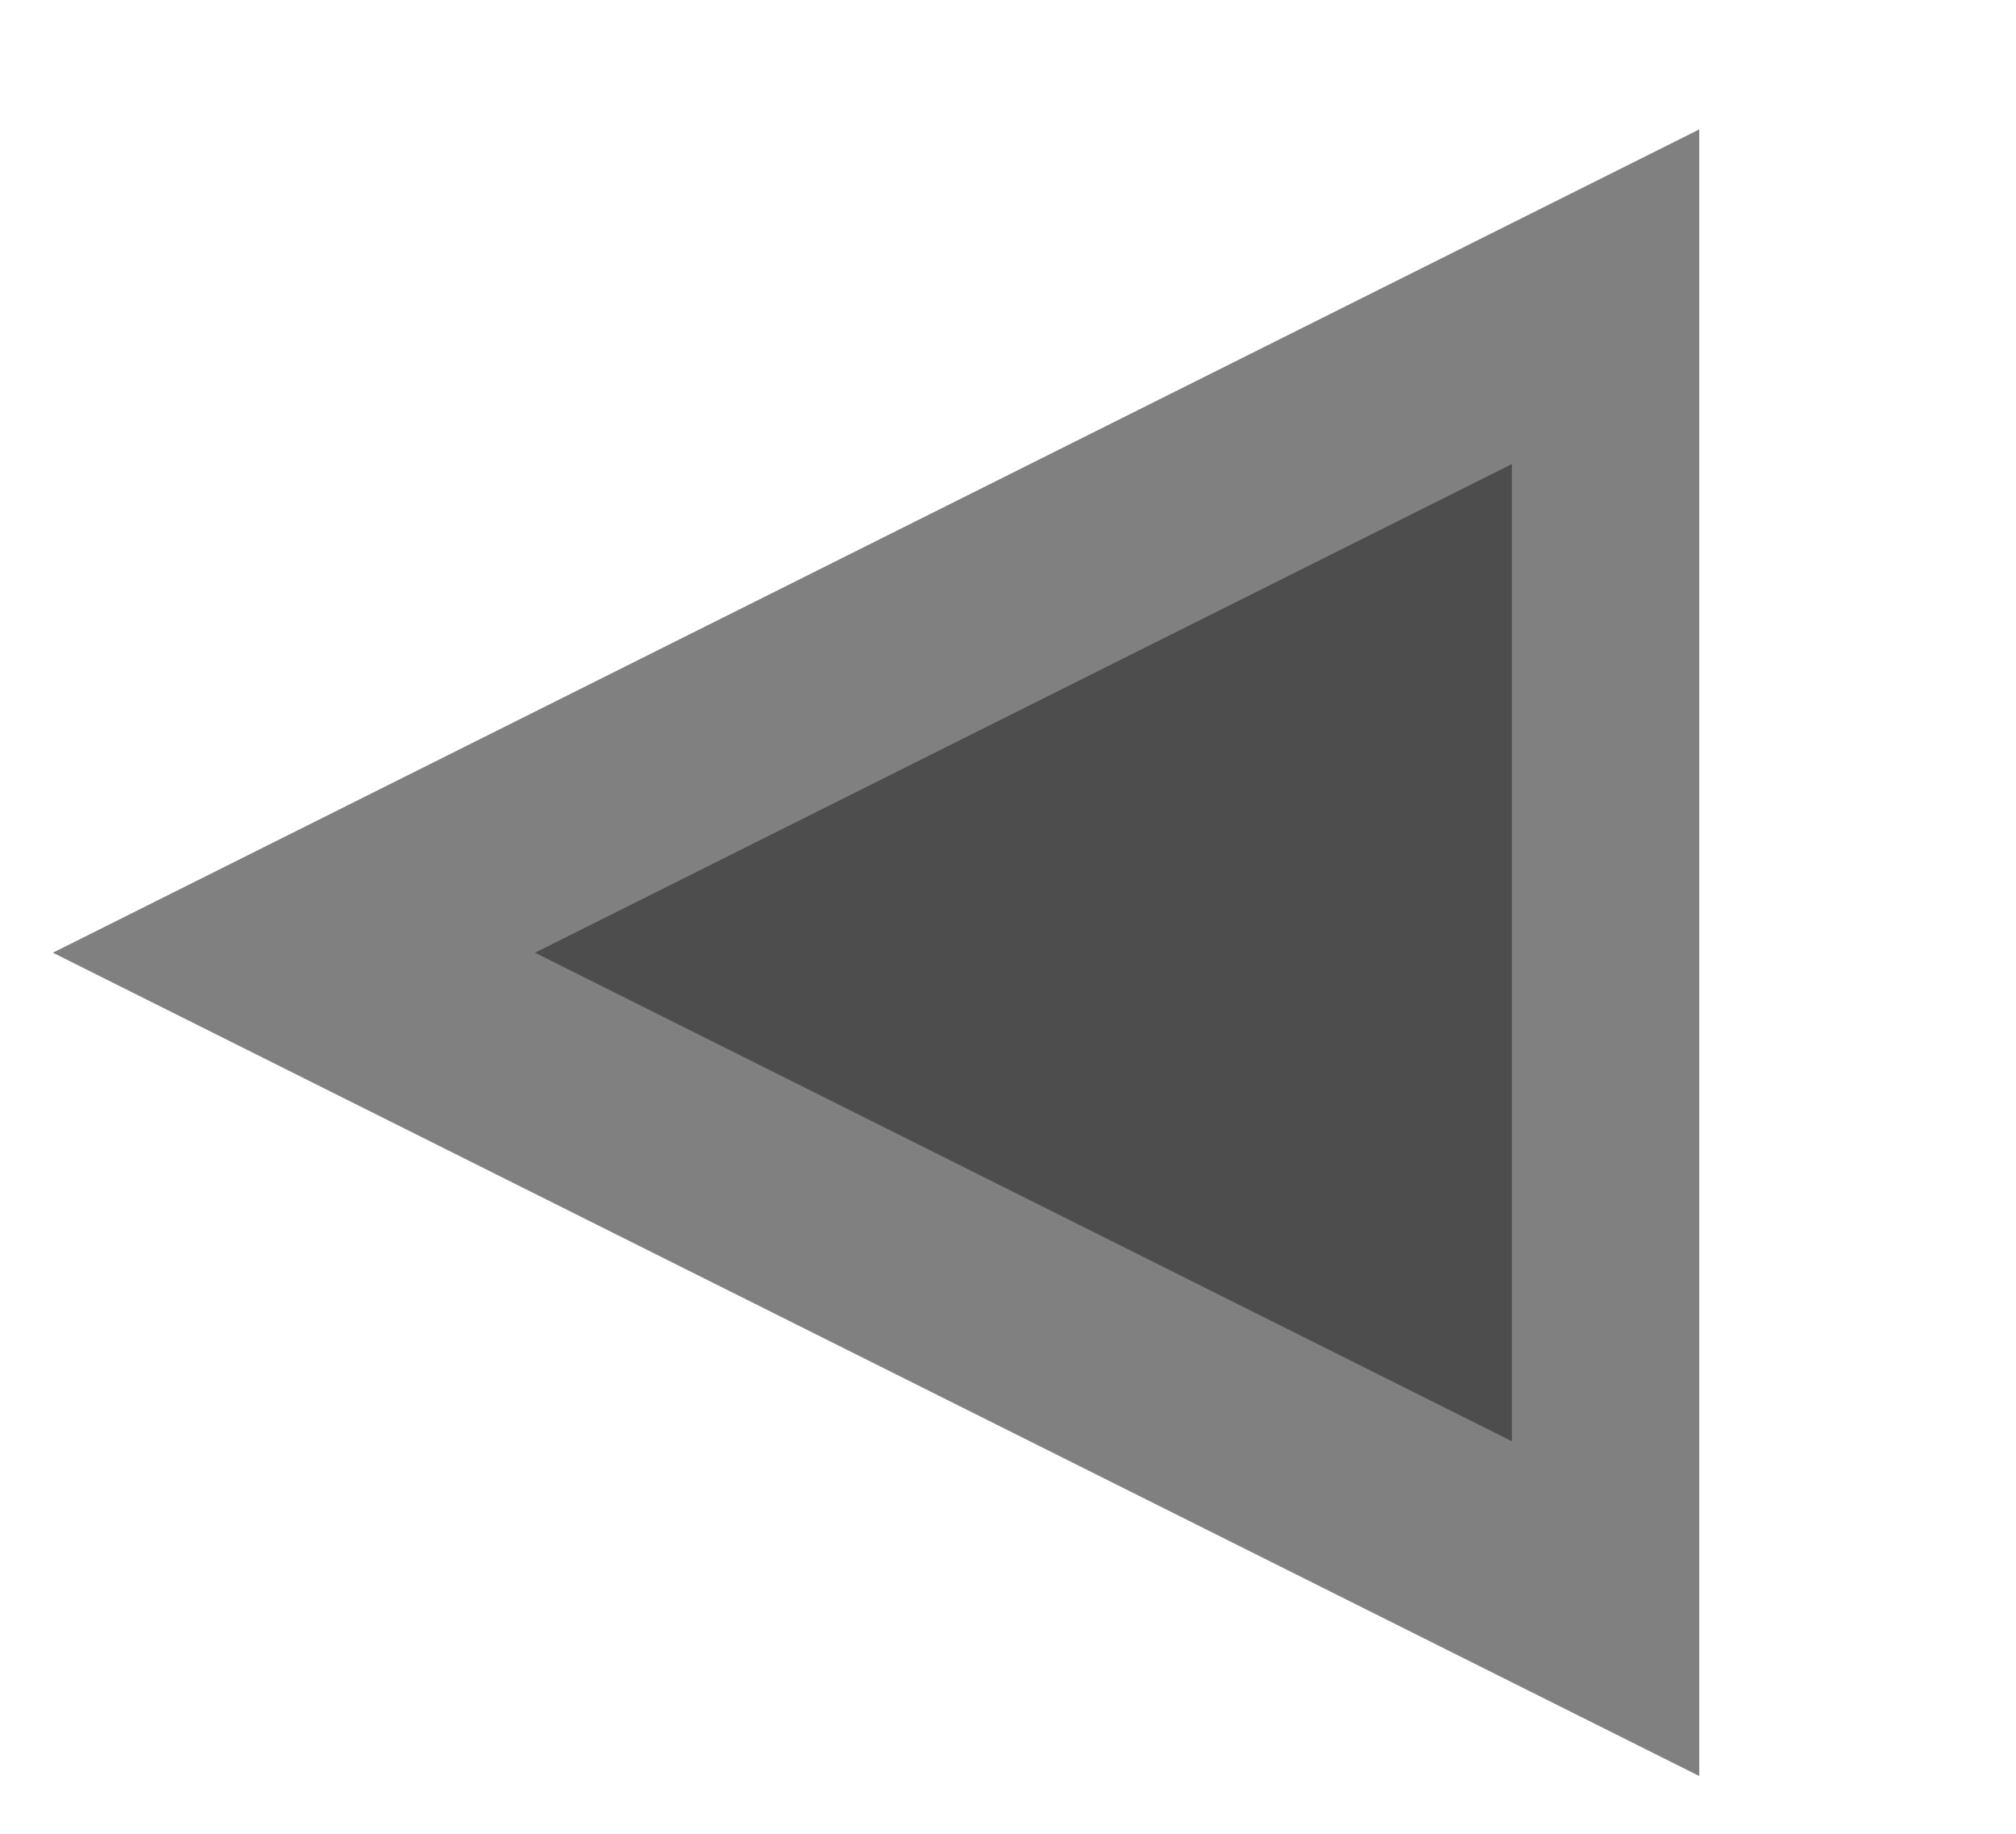 <?xml version="1.0" encoding="utf-8"?>
<!-- Generator: Adobe Illustrator 17.0.1, SVG Export Plug-In . SVG Version: 6.00 Build 0)  -->
<!DOCTYPE svg PUBLIC "-//W3C//DTD SVG 1.1//EN" "http://www.w3.org/Graphics/SVG/1.1/DTD/svg11.dtd">
<svg version="1.1" id="Шар_1" xmlns="http://www.w3.org/2000/svg" xmlns:xlink="http://www.w3.org/1999/xlink" x="0px" y="0px"
	 width="14.677px" height="13.352px" viewBox="0 0 14.677 13.352" enable-background="new 0 0 14.677 13.352" xml:space="preserve">
<g>
	<polygon fill="#808080" points="0.385,6.935 0.385,6.935 12.371,0.942 12.371,12.928 	"/>
	<polygon fill="#4D4D4D" points="3.895,6.935 3.895,6.935 11.007,3.378 11.007,10.491 	"/>
</g>
</svg>
